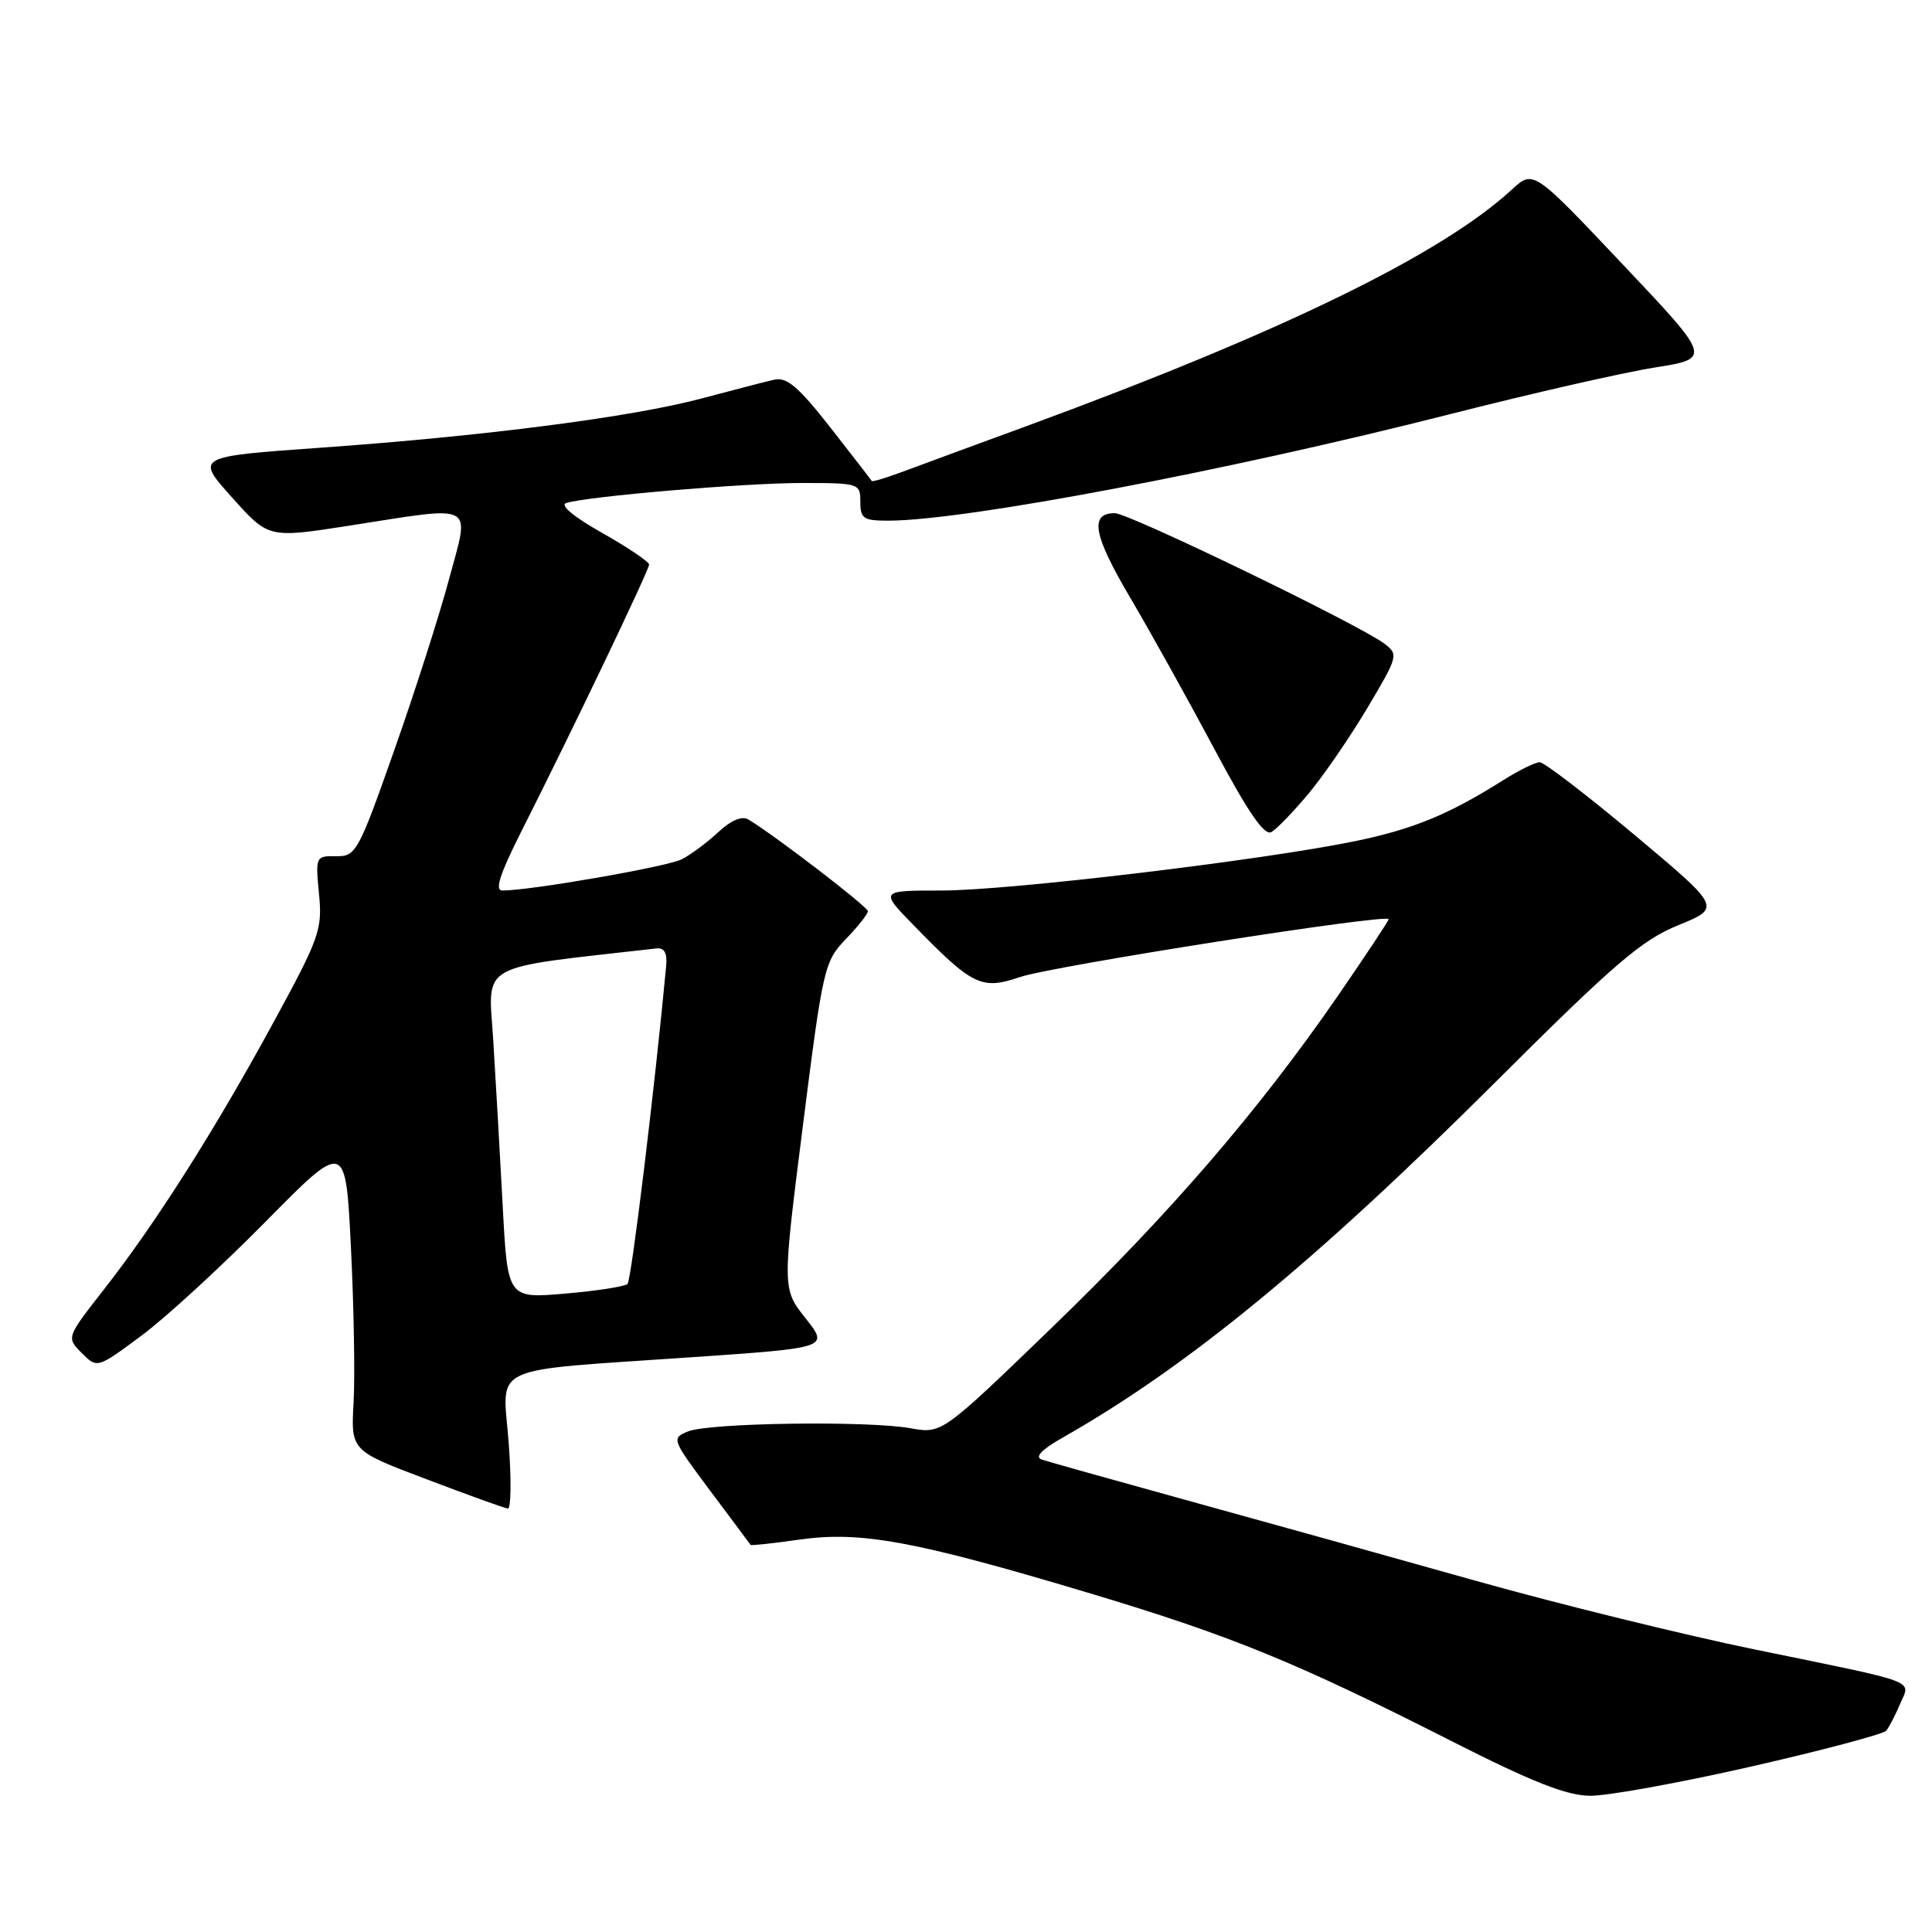<?xml version="1.0" encoding="UTF-8" standalone="no"?>
<!DOCTYPE svg PUBLIC "-//W3C//DTD SVG 1.1//EN" "http://www.w3.org/Graphics/SVG/1.1/DTD/svg11.dtd" >
<svg xmlns="http://www.w3.org/2000/svg" xmlns:xlink="http://www.w3.org/1999/xlink" version="1.1" viewBox="0 0 256 256">
 <g >
 <path fill="currentColor"
d=" M 232.03 234.08 C 241.50 231.92 249.55 229.78 249.93 229.33 C 250.31 228.87 251.14 227.29 251.76 225.80 C 253.15 222.53 254.72 223.12 232.50 218.56 C 223.15 216.64 206.50 212.54 195.50 209.45 C 184.50 206.35 167.40 201.59 157.50 198.86 C 147.60 196.13 138.84 193.67 138.04 193.40 C 137.07 193.07 138.00 192.09 140.76 190.52 C 157.34 181.11 174.20 167.26 198.10 143.44 C 213.94 127.64 217.54 124.56 222.39 122.59 C 228.08 120.27 228.08 120.27 216.59 110.64 C 210.26 105.34 204.61 101.00 204.02 101.00 C 203.44 101.00 201.28 102.06 199.23 103.35 C 191.97 107.93 187.31 109.85 179.60 111.45 C 167.28 113.99 133.74 118.00 124.76 118.00 C 116.58 118.00 116.58 118.00 121.04 122.58 C 128.88 130.63 130.05 131.20 135.13 129.47 C 139.41 128.01 184.00 121.01 184.00 121.80 C 184.00 122.02 180.96 126.60 177.25 131.99 C 166.73 147.23 155.05 160.78 139.29 176.00 C 124.80 189.99 124.80 189.99 120.65 189.25 C 115.01 188.23 94.04 188.53 91.20 189.66 C 88.94 190.57 88.98 190.67 94.11 197.54 C 96.98 201.37 99.38 204.59 99.45 204.70 C 99.52 204.82 102.45 204.50 105.97 204.00 C 114.06 202.86 121.23 204.18 144.15 211.04 C 163.13 216.73 171.67 220.21 192.50 230.79 C 202.97 236.10 207.55 237.91 210.66 237.95 C 212.95 237.98 222.56 236.24 232.03 234.08 Z  M 67.40 191.13 C 66.61 180.63 64.24 181.73 91.67 179.84 C 109.84 178.59 109.84 178.59 106.74 174.68 C 103.65 170.77 103.65 170.77 106.39 149.13 C 109.04 128.23 109.23 127.40 112.06 124.45 C 113.68 122.78 115.00 121.11 115.00 120.74 C 115.00 120.16 102.75 110.75 99.17 108.59 C 98.32 108.07 96.88 108.68 95.17 110.27 C 93.70 111.64 91.53 113.25 90.34 113.86 C 88.43 114.84 70.30 118.00 66.57 118.00 C 65.53 118.00 66.22 115.85 69.04 110.25 C 75.89 96.69 86.01 75.53 86.01 74.81 C 86.00 74.43 83.20 72.54 79.78 70.61 C 76.01 68.48 74.14 66.93 75.03 66.65 C 77.90 65.76 98.62 64.00 106.25 64.00 C 113.85 64.00 114.00 64.05 114.00 66.50 C 114.00 68.72 114.41 69.00 117.75 68.99 C 127.98 68.96 162.63 62.39 192.09 54.89 C 202.86 52.15 215.08 49.36 219.25 48.70 C 226.81 47.50 226.81 47.50 214.99 35.00 C 203.18 22.50 203.18 22.50 200.34 25.11 C 190.98 33.73 169.79 44.06 136.00 56.47 C 129.12 58.99 121.73 61.71 119.57 62.52 C 117.41 63.32 115.59 63.87 115.52 63.74 C 115.45 63.61 112.98 60.42 110.04 56.66 C 105.82 51.27 104.25 49.93 102.59 50.31 C 101.44 50.57 97.12 51.69 93.00 52.79 C 83.69 55.27 64.34 57.77 42.53 59.32 C 25.89 60.50 25.89 60.50 30.74 65.91 C 35.58 71.32 35.58 71.32 46.23 69.66 C 63.31 67.00 62.27 66.45 59.50 76.75 C 58.21 81.56 54.93 91.80 52.21 99.50 C 47.47 112.94 47.16 113.50 44.53 113.45 C 41.83 113.41 41.79 113.49 42.27 118.45 C 42.73 123.18 42.35 124.25 36.22 135.50 C 28.43 149.81 20.58 162.17 13.77 170.86 C 8.79 177.23 8.79 177.23 10.83 179.28 C 12.88 181.33 12.88 181.33 18.69 177.02 C 21.89 174.66 29.29 167.86 35.15 161.92 C 45.80 151.12 45.80 151.12 46.50 165.31 C 46.89 173.11 47.05 182.36 46.85 185.86 C 46.50 192.22 46.50 192.22 56.50 196.00 C 62.00 198.09 66.85 199.84 67.29 199.89 C 67.72 199.95 67.77 196.01 67.40 191.13 Z  M 173.43 105.11 C 175.44 102.69 178.95 97.57 181.23 93.73 C 185.26 86.95 185.32 86.71 183.44 85.29 C 180.10 82.77 149.59 68.00 147.72 68.00 C 144.33 68.00 144.86 70.89 149.75 79.18 C 152.45 83.76 157.47 92.79 160.91 99.25 C 165.39 107.66 167.54 110.79 168.47 110.25 C 169.19 109.84 171.42 107.52 173.43 105.11 Z  M 66.61 159.78 C 66.25 153.03 65.69 143.17 65.36 137.88 C 64.71 127.39 62.89 128.41 87.00 125.67 C 88.03 125.55 88.43 126.28 88.27 128.00 C 86.80 143.81 83.66 169.64 83.15 170.13 C 82.79 170.47 79.07 171.05 74.88 171.41 C 67.26 172.06 67.26 172.06 66.61 159.78 Z "/>
</g>
</svg>